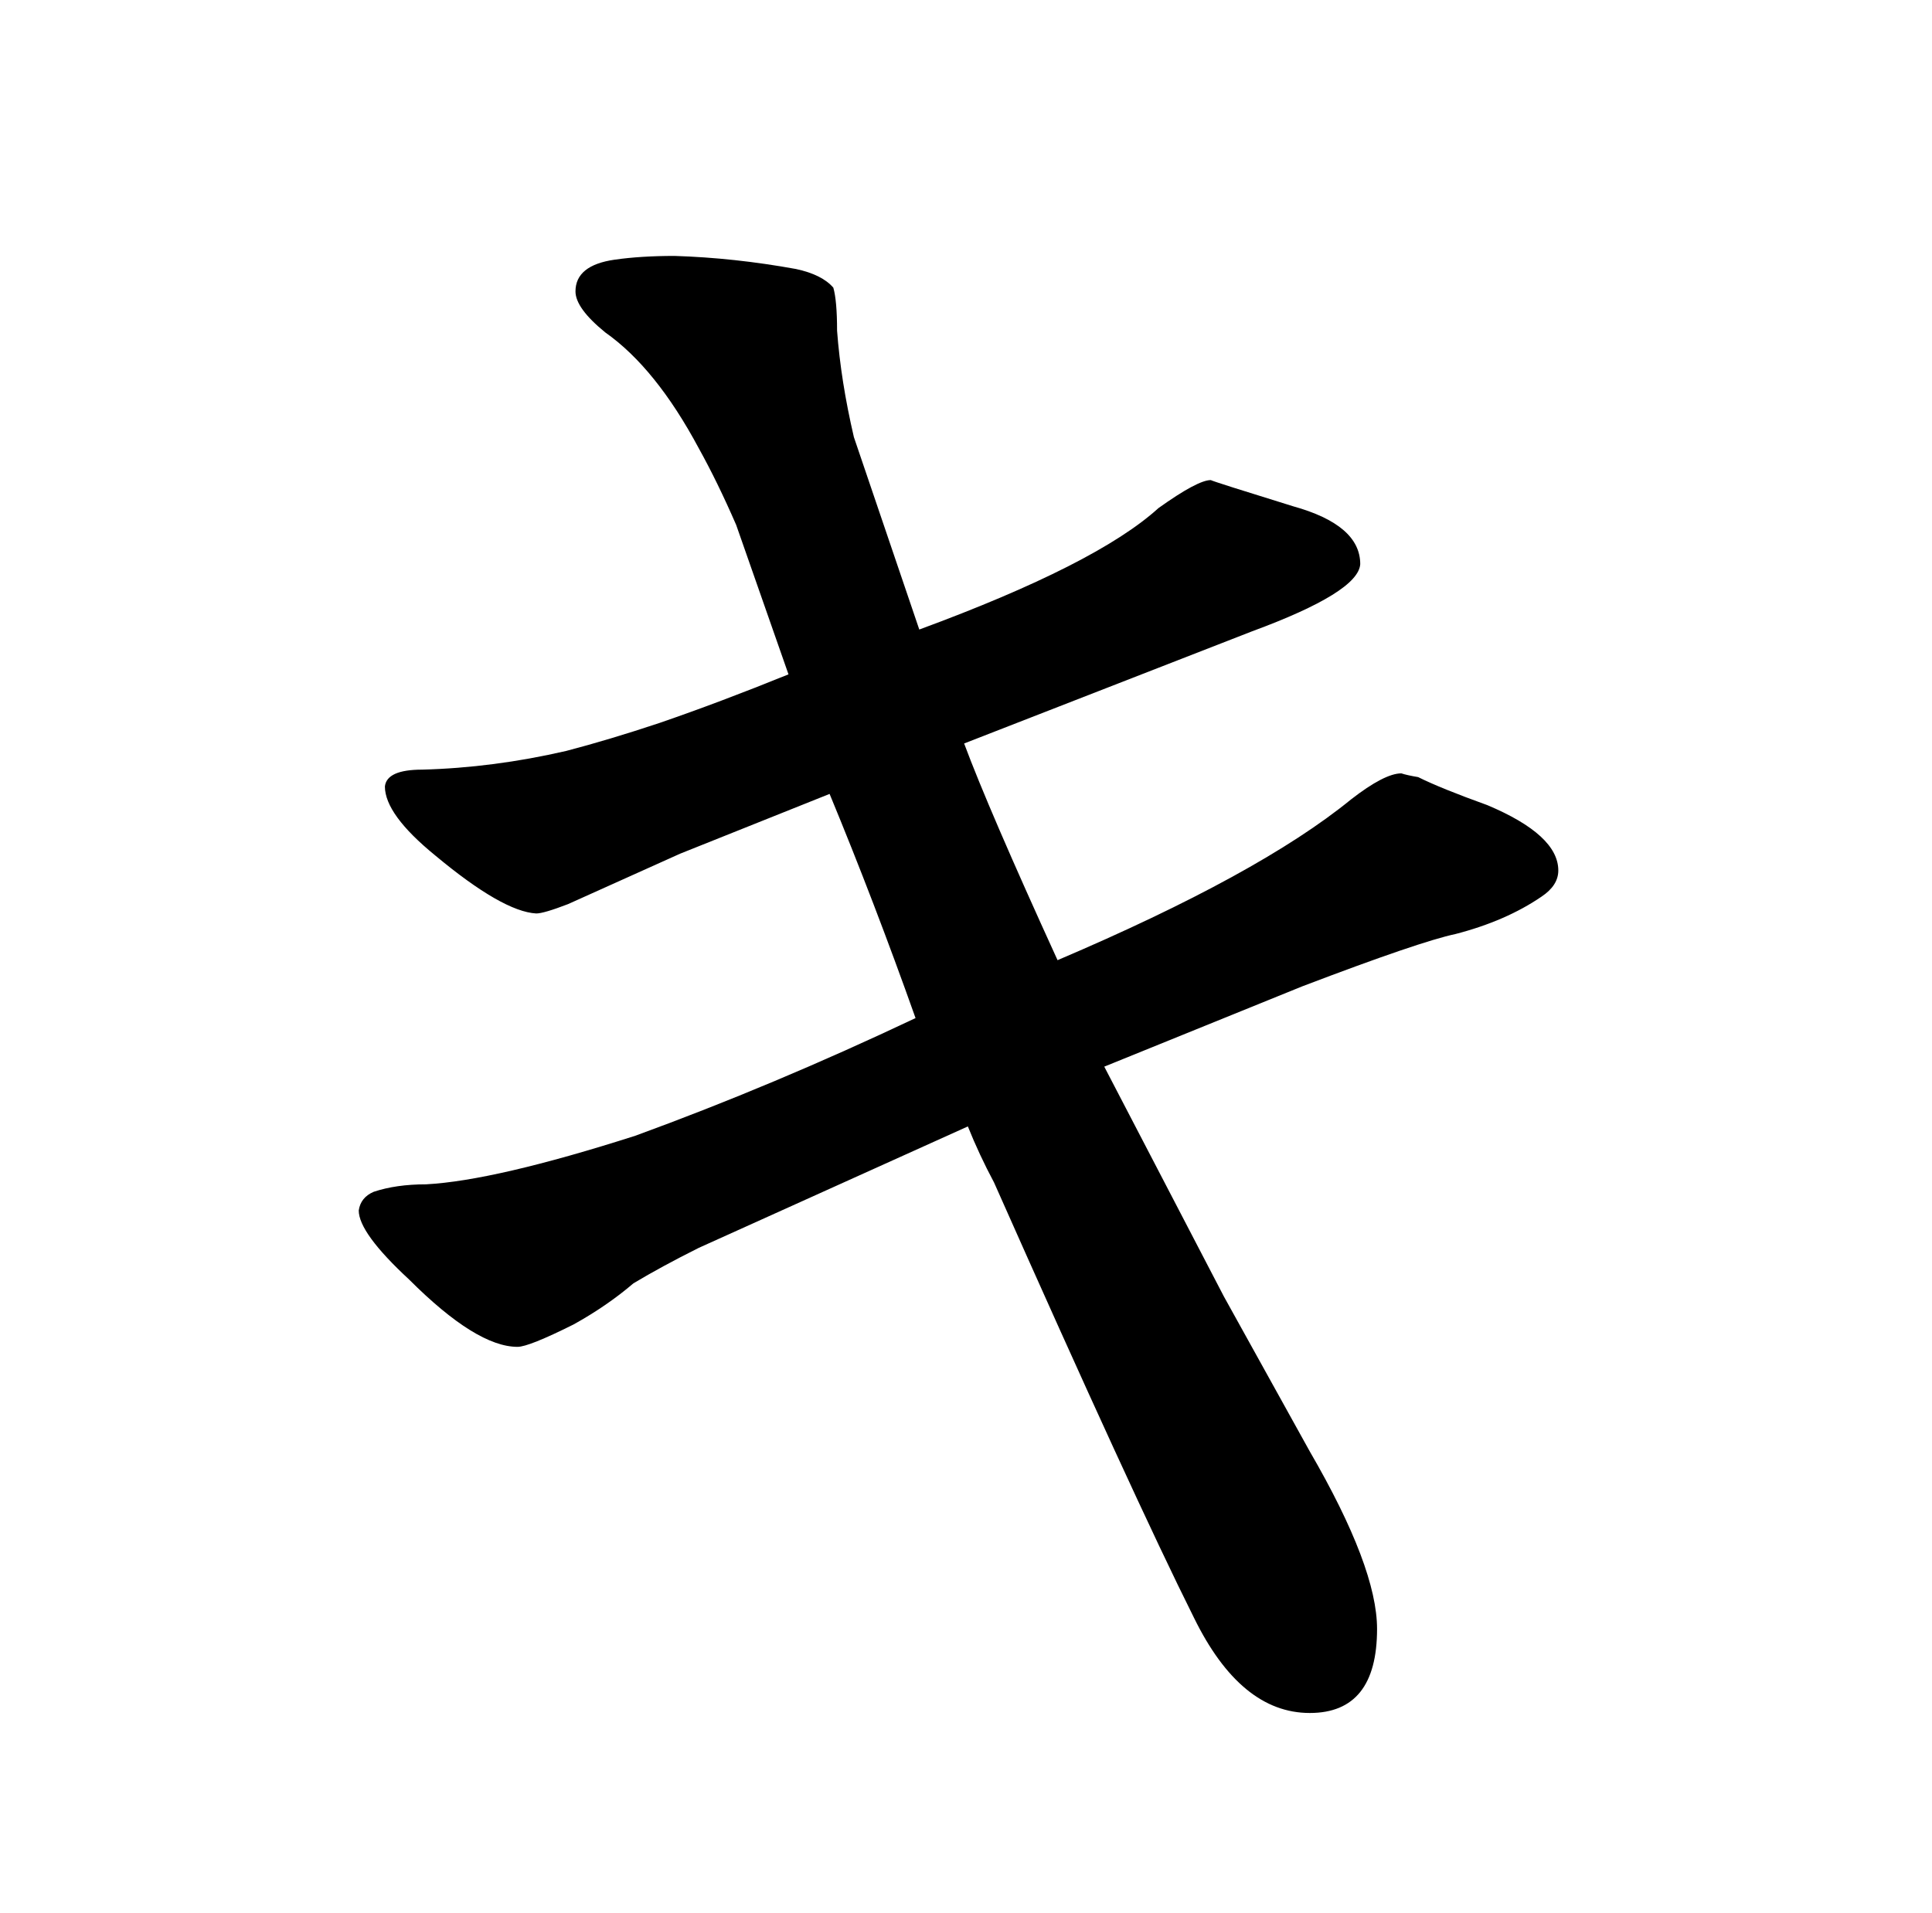 <?xml version="1.0" standalone="no"?>
<!DOCTYPE svg PUBLIC "-//W3C//DTD SVG 1.1//EN" "http://www.w3.org/Graphics/SVG/1.1/DTD/svg11.dtd" >
<svg xmlns="http://www.w3.org/2000/svg" xmlns:xlink="http://www.w3.org/1999/xlink" version="1.1" viewBox="-10 0 1034 1024">
  <g transform="matrix(1 0 0 -1 0 820)">
   <path fill="currentColor"
d="M522 187q75 -169 107 -233q25 -51 62 -51q36 0 36 45q0 33 -36 95l-46 83l-64 123l106 43q63 24 82 28q27 7 46 20q9 6 9 14q0 19 -38 35q-25 9 -37 15q-6 1 -9 2q-9 0 -27 -14q-49 -40 -157 -86q-37 81 -50 116l154 60q57 21 58 36q0 21 -36 31q-42 13 -44 14
q-7 0 -28 -15q-33 -30 -128 -65l-35 103q-7 30 -9 57q0 16 -2 23q-6 7 -20 10q-33 6 -65 7q-18 0 -32 -2q-21 -3 -21 -17q0 -9 16 -22q27 -19 50 -62q10 -18 20 -41l28 -80q-37 -15 -69 -26q-27 -9 -50 -15q-39 -9 -77 -10q-19 0 -20 -9q0 -15 27 -37q36 -30 54 -31
q4 0 17 5l60 27l80 32q24 -58 46 -120q-76 -36 -150 -63q-75 -24 -112 -26q-16 0 -28 -4q-7 -3 -8 -10q0 -12 27 -37q36 -36 58 -36q6 0 30 12q18 10 32 22q15 9 35 19l144 65q6 -15 14 -30v0z" />
  </g>

</svg>

